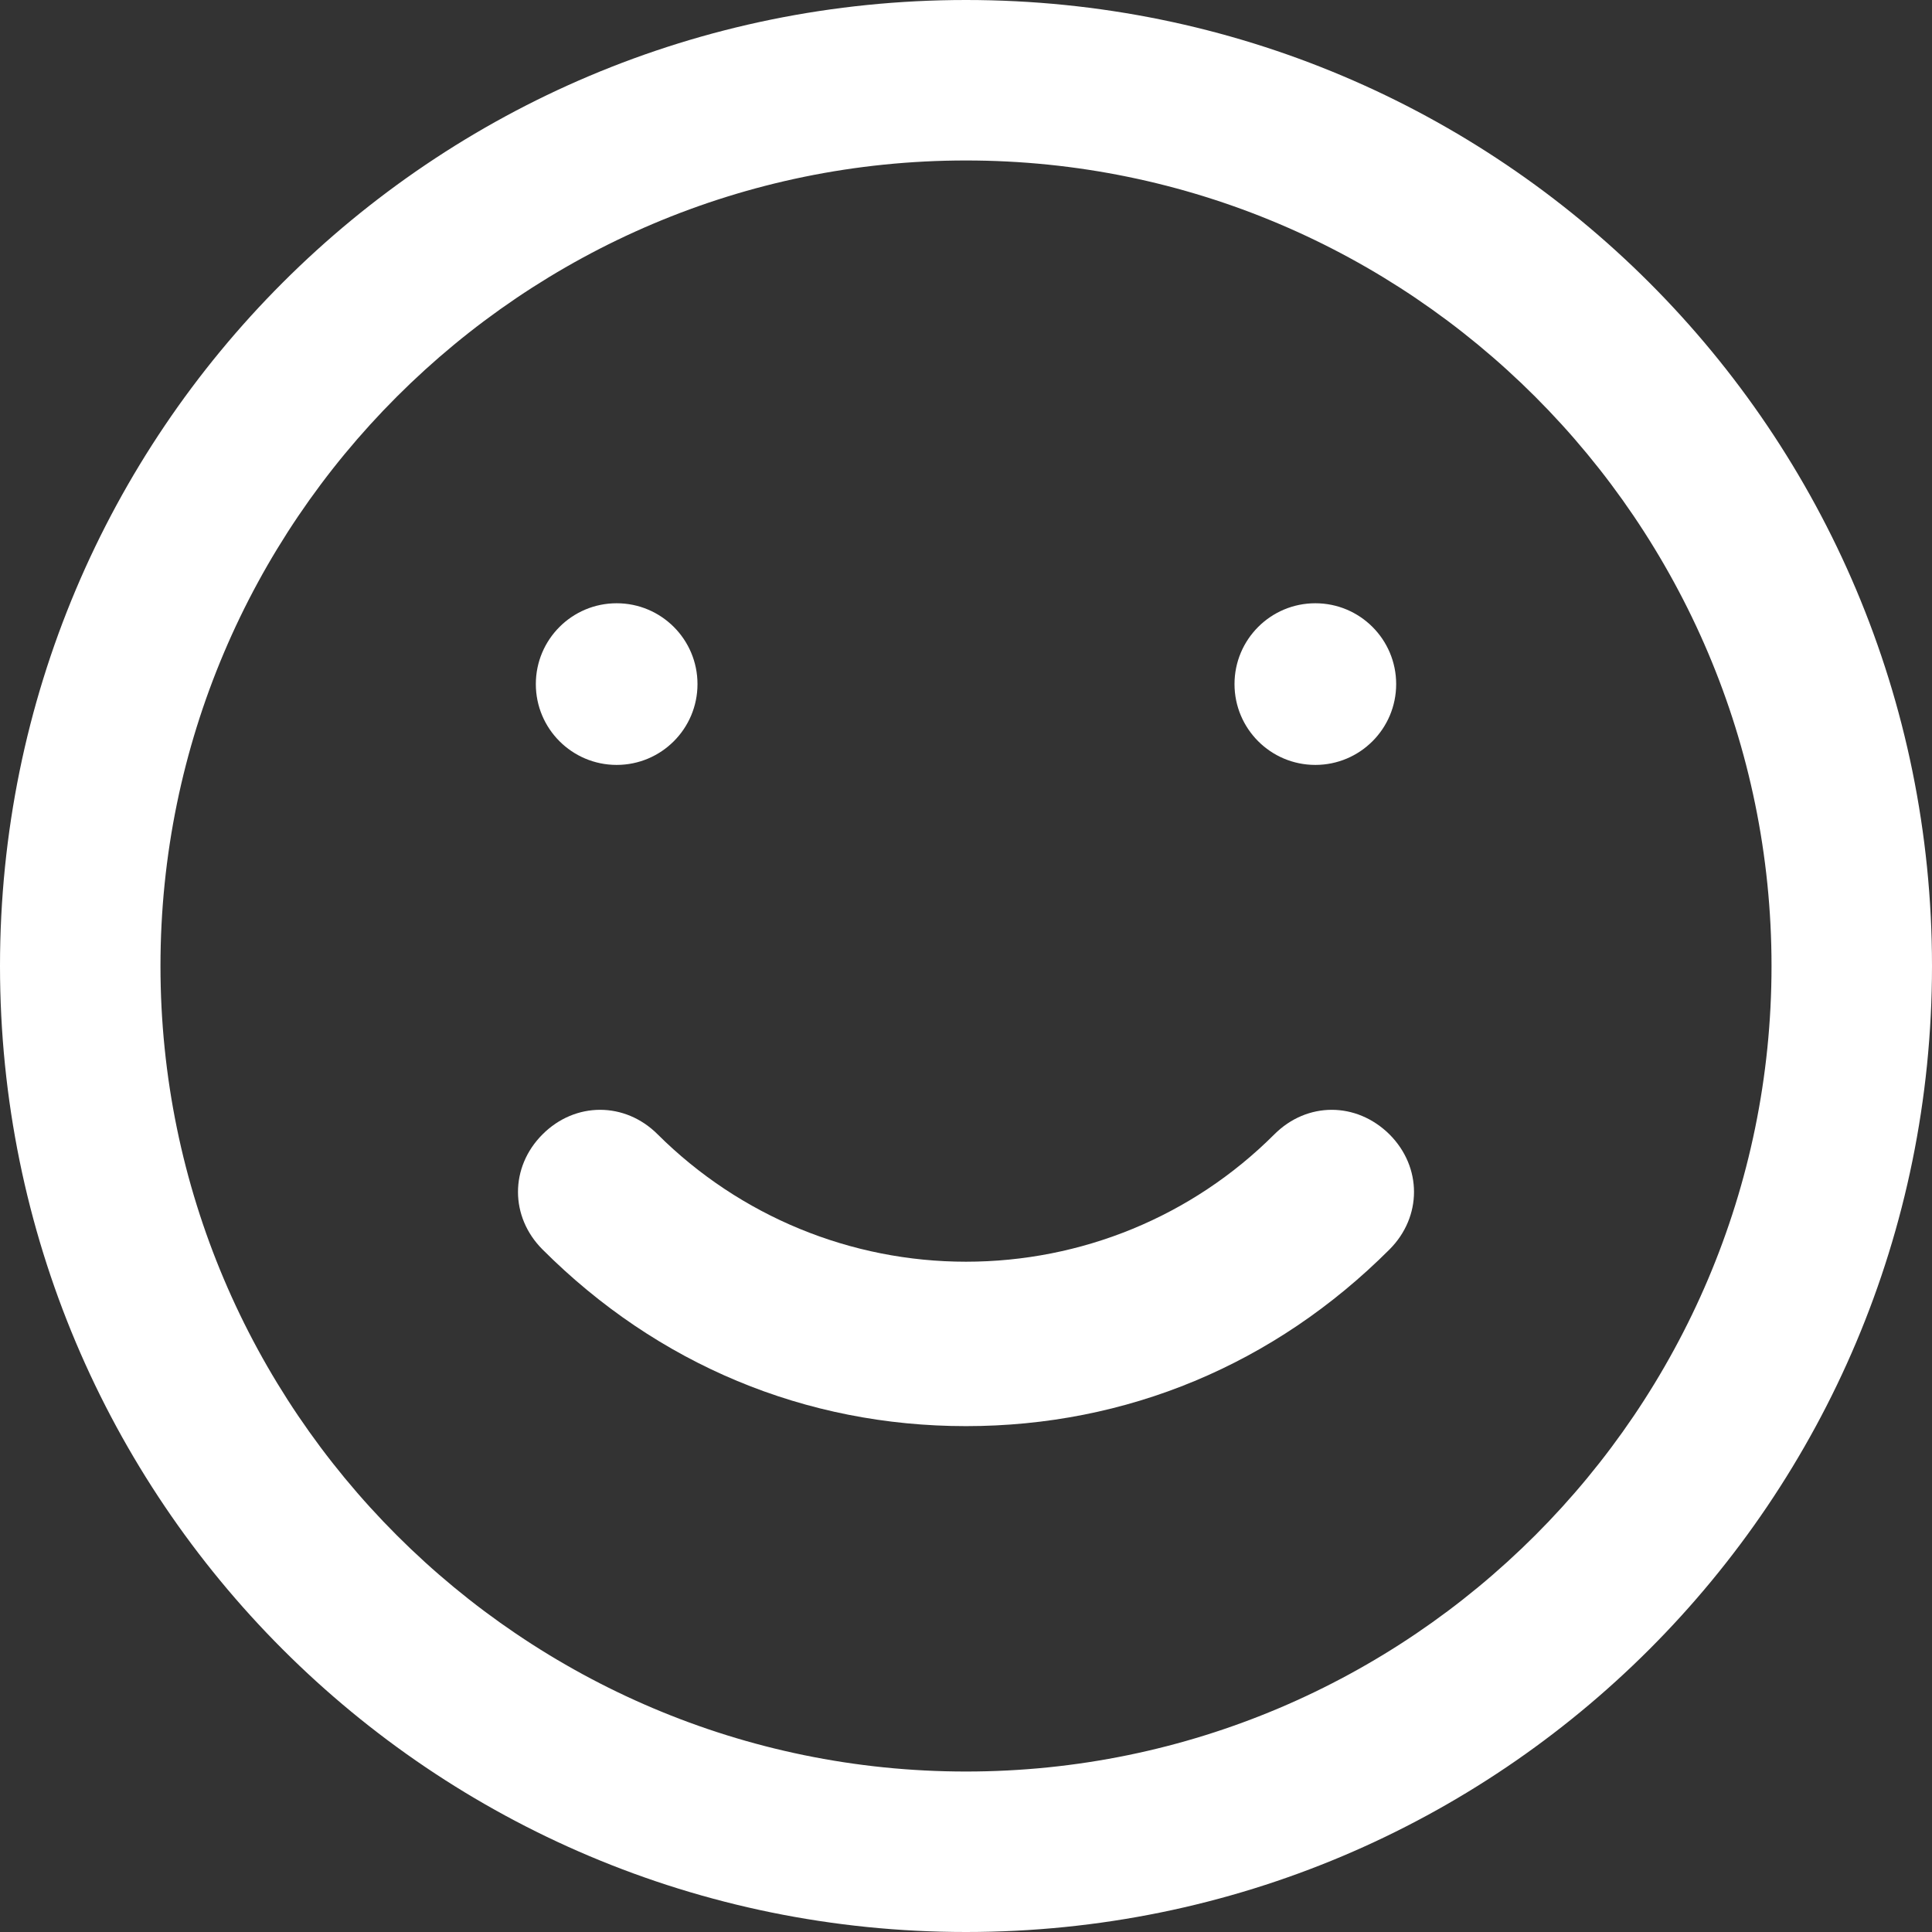 <?xml version="1.0" encoding="iso-8859-1"?>
<!-- Uploaded to: SVG Repo, www.svgrepo.com, Generator: SVG Repo Mixer Tools -->
<svg fill="#FFF" height="800px" width="800px" version="1.1" id="Capa_1" xmlns="http://www.w3.org/2000/svg" xmlns:xlink="http://www.w3.org/1999/xlink" 
	 viewBox="0 0 490 490" xml:space="preserve">
<rect x="0" y="0" width="490" height="490" fill="#333333" stroke="none"/>
<g>
	<g>
		<path d="M245,0C109.5,0,0,109.5,0,245s109.5,245,245,245s245-109.5,245-245S380.5,0,245,0z M245,449.3
			c-112.6,0-204.3-91.7-204.3-204.3S132.4,40.7,245,40.7S449.3,132.4,449.3,245S357.6,449.3,245,449.3z"/>
		<path d="M323.2,287.7c-20.9,20.9-49,32.3-78.2,32.3s-57.3-11.5-78.2-32.3c-8.3-8.3-20.9-8.3-29.2,0s-8.3,20.9,0,29.2
			c29.2,29.2,66.7,44.8,107.4,44.8s78.2-15.6,107.4-44.8c8.3-8.3,8.3-20.9,0-29.2C344,279.4,331.5,279.4,323.2,287.7z"/>
		<circle cx="156.4" cy="173.5" r="20.5"/>
		<circle cx="333.6" cy="173.5" r="20.5"/>
	</g>
</g>
</svg>
